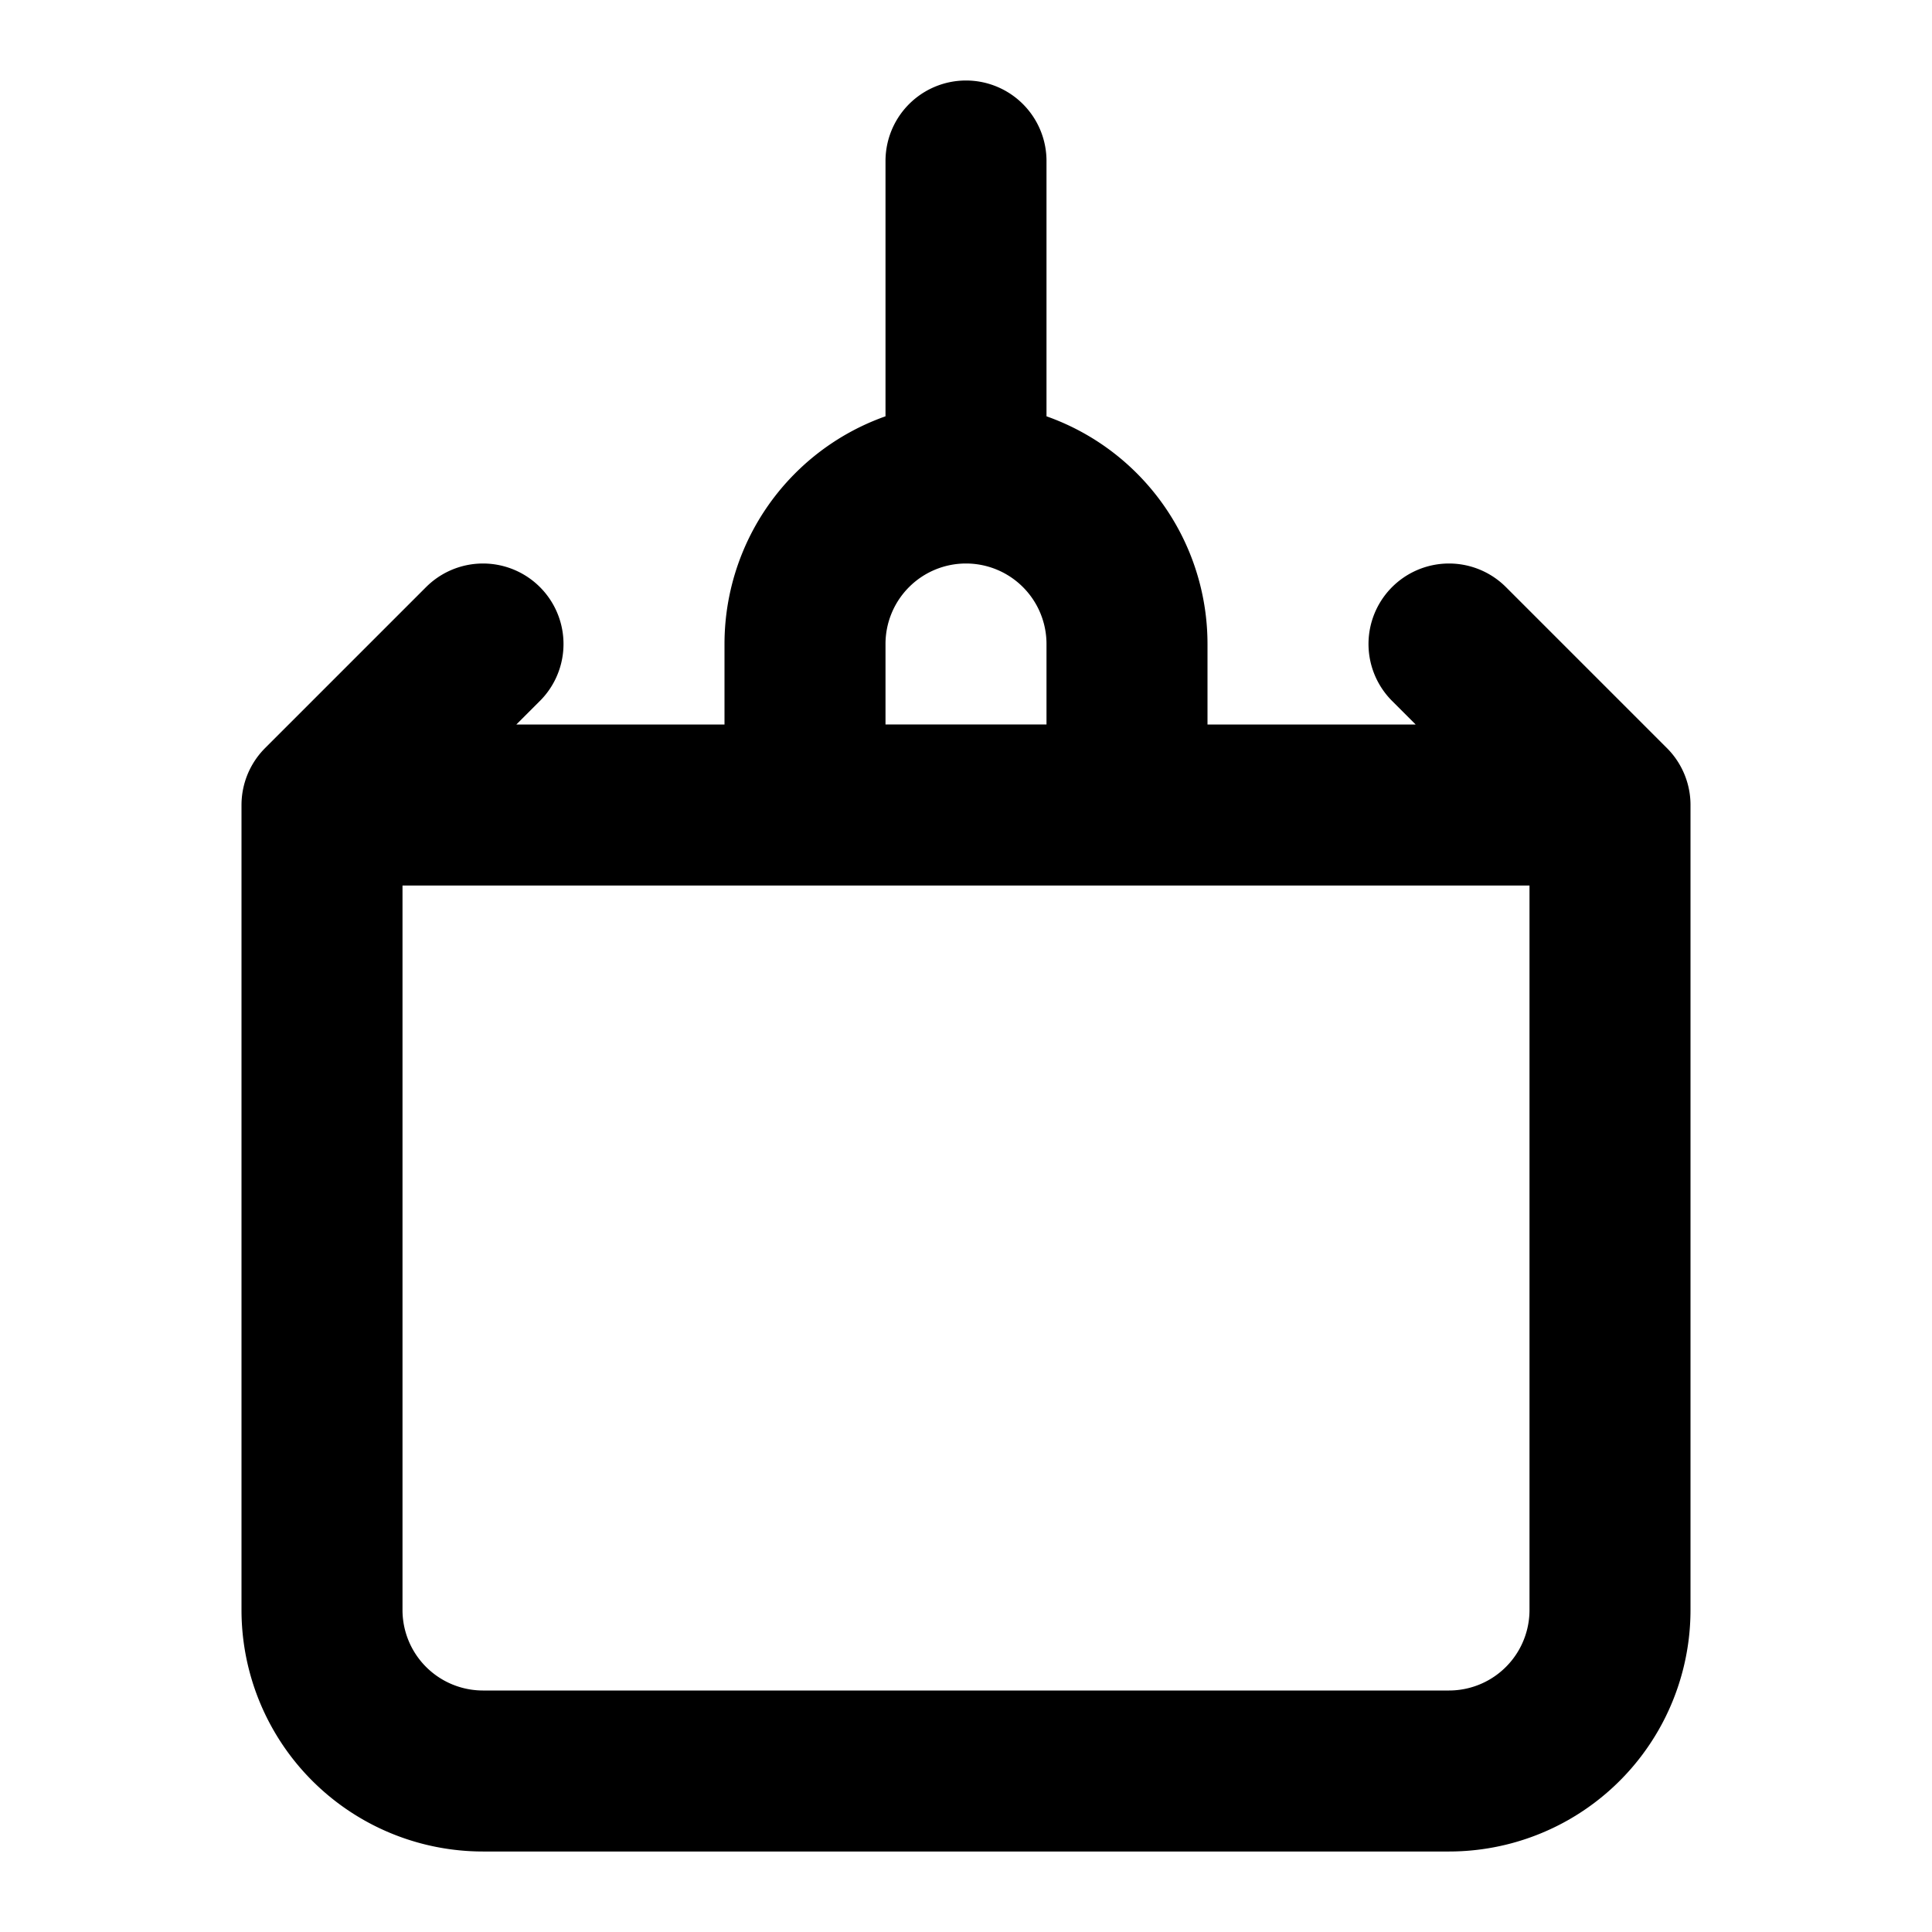 <svg width="24" height="24" viewBox="0 0 24 24" fill="none" xmlns="http://www.w3.org/2000/svg">
  <path d="M12 2v4m0 0a2 2 0 0 1 2 2v2H10V8a2 2 0 0 1 2-2zM4 10h16M4 10v10a2 2 0 0 0 2 2h12a2 2 0 0 0 2-2V10M4 10l2-2m14 2l-2-2" stroke="currentColor" stroke-width="2" stroke-linecap="round" stroke-linejoin="round"/>
</svg>

